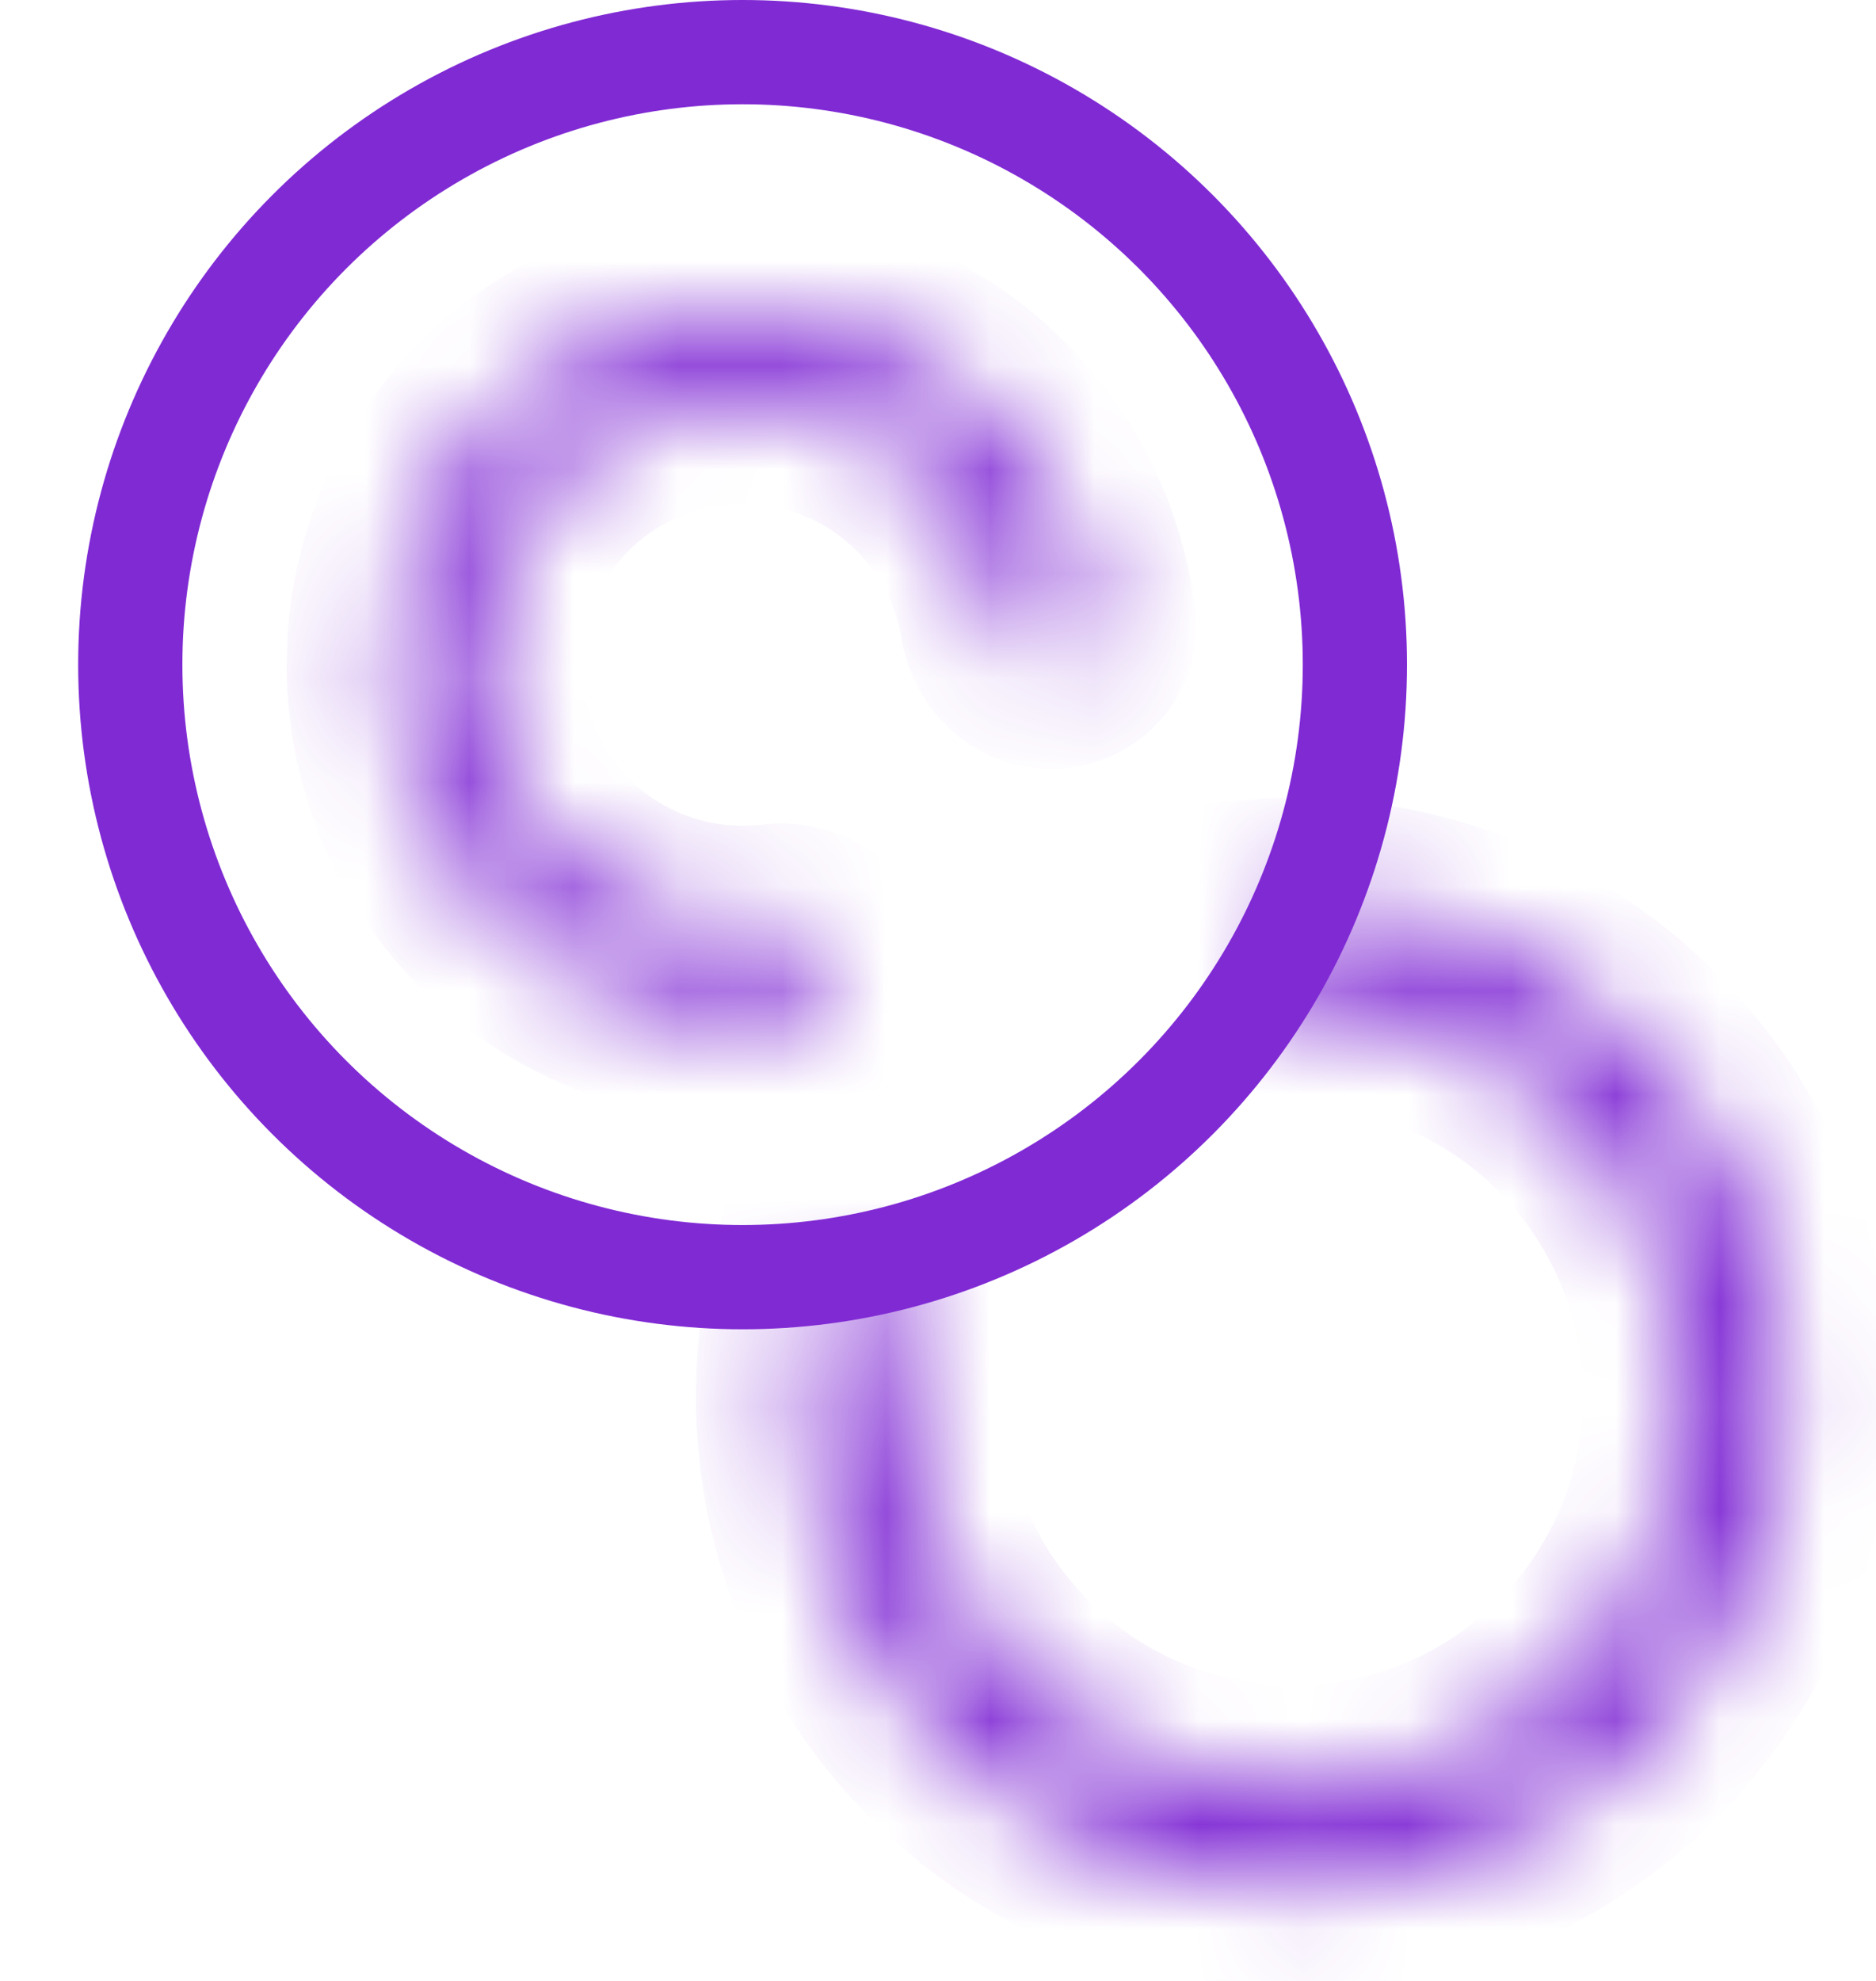 <svg width="18" height="19" viewBox="0 0 18 19" fill="none" xmlns="http://www.w3.org/2000/svg">
<circle cx="7.125" cy="6.375" r="5.875" stroke="#802AD4"/>
<mask id="path-2-inside-1" fill="white">
<path d="M10.085 6.375C10.314 6.375 10.503 6.189 10.475 5.961C10.405 5.4 10.196 4.864 9.863 4.402C9.449 3.827 8.864 3.397 8.192 3.173C7.52 2.949 6.795 2.942 6.119 3.153C5.443 3.365 4.85 3.783 4.425 4.35C4 4.917 3.764 5.603 3.751 6.311C3.737 7.019 3.947 7.713 4.35 8.296C4.753 8.878 5.329 9.319 5.997 9.556C6.534 9.746 7.108 9.797 7.665 9.706C7.891 9.67 8.018 9.437 7.954 9.217V9.217C7.889 8.997 7.659 8.874 7.431 8.902C7.043 8.949 6.647 8.906 6.274 8.774C5.771 8.595 5.336 8.263 5.032 7.824C4.728 7.384 4.57 6.861 4.58 6.327C4.59 5.792 4.768 5.275 5.089 4.848C5.409 4.42 5.856 4.105 6.366 3.946C6.876 3.786 7.423 3.791 7.93 3.96C8.437 4.129 8.877 4.453 9.19 4.887C9.421 5.207 9.573 5.576 9.636 5.962C9.674 6.188 9.856 6.375 10.085 6.375V6.375Z"/>
</mask>
<path d="M10.085 6.375C10.314 6.375 10.503 6.189 10.475 5.961C10.405 5.4 10.196 4.864 9.863 4.402C9.449 3.827 8.864 3.397 8.192 3.173C7.52 2.949 6.795 2.942 6.119 3.153C5.443 3.365 4.85 3.783 4.425 4.35C4 4.917 3.764 5.603 3.751 6.311C3.737 7.019 3.947 7.713 4.35 8.296C4.753 8.878 5.329 9.319 5.997 9.556C6.534 9.746 7.108 9.797 7.665 9.706C7.891 9.67 8.018 9.437 7.954 9.217V9.217C7.889 8.997 7.659 8.874 7.431 8.902C7.043 8.949 6.647 8.906 6.274 8.774C5.771 8.595 5.336 8.263 5.032 7.824C4.728 7.384 4.57 6.861 4.58 6.327C4.59 5.792 4.768 5.275 5.089 4.848C5.409 4.42 5.856 4.105 6.366 3.946C6.876 3.786 7.423 3.791 7.93 3.96C8.437 4.129 8.877 4.453 9.19 4.887C9.421 5.207 9.573 5.576 9.636 5.962C9.674 6.188 9.856 6.375 10.085 6.375V6.375Z" stroke="#802AD4" stroke-width="2" mask="url(#path-2-inside-1)"/>
<mask id="path-3-inside-2" fill="white">
<path d="M12.022 8.669C13.024 8.587 14.025 8.825 14.882 9.35C15.739 9.875 16.407 10.658 16.789 11.588C17.171 12.517 17.247 13.544 17.007 14.52C16.767 15.495 16.222 16.369 15.452 17.015C14.682 17.66 13.727 18.044 12.724 18.111C11.722 18.177 10.724 17.923 9.875 17.385C9.027 16.847 8.371 16.053 8.004 15.118C7.637 14.182 7.577 13.154 7.832 12.183L8.755 12.426C8.551 13.201 8.599 14.022 8.893 14.769C9.186 15.515 9.709 16.149 10.386 16.579C11.064 17.009 11.86 17.211 12.661 17.158C13.461 17.105 14.224 16.799 14.839 16.283C15.453 15.768 15.888 15.07 16.08 14.291C16.272 13.512 16.211 12.693 15.906 11.951C15.601 11.209 15.068 10.583 14.384 10.164C13.7 9.745 12.9 9.555 12.101 9.621L12.022 8.669Z"/>
</mask>
<path d="M12.022 8.669C13.024 8.587 14.025 8.825 14.882 9.35C15.739 9.875 16.407 10.658 16.789 11.588C17.171 12.517 17.247 13.544 17.007 14.52C16.767 15.495 16.222 16.369 15.452 17.015C14.682 17.66 13.727 18.044 12.724 18.111C11.722 18.177 10.724 17.923 9.875 17.385C9.027 16.847 8.371 16.053 8.004 15.118C7.637 14.182 7.577 13.154 7.832 12.183L8.755 12.426C8.551 13.201 8.599 14.022 8.893 14.769C9.186 15.515 9.709 16.149 10.386 16.579C11.064 17.009 11.86 17.211 12.661 17.158C13.461 17.105 14.224 16.799 14.839 16.283C15.453 15.768 15.888 15.07 16.08 14.291C16.272 13.512 16.211 12.693 15.906 11.951C15.601 11.209 15.068 10.583 14.384 10.164C13.7 9.745 12.9 9.555 12.101 9.621L12.022 8.669Z" stroke="#802AD4" stroke-width="2" mask="url(#path-3-inside-2)"/>
</svg>

